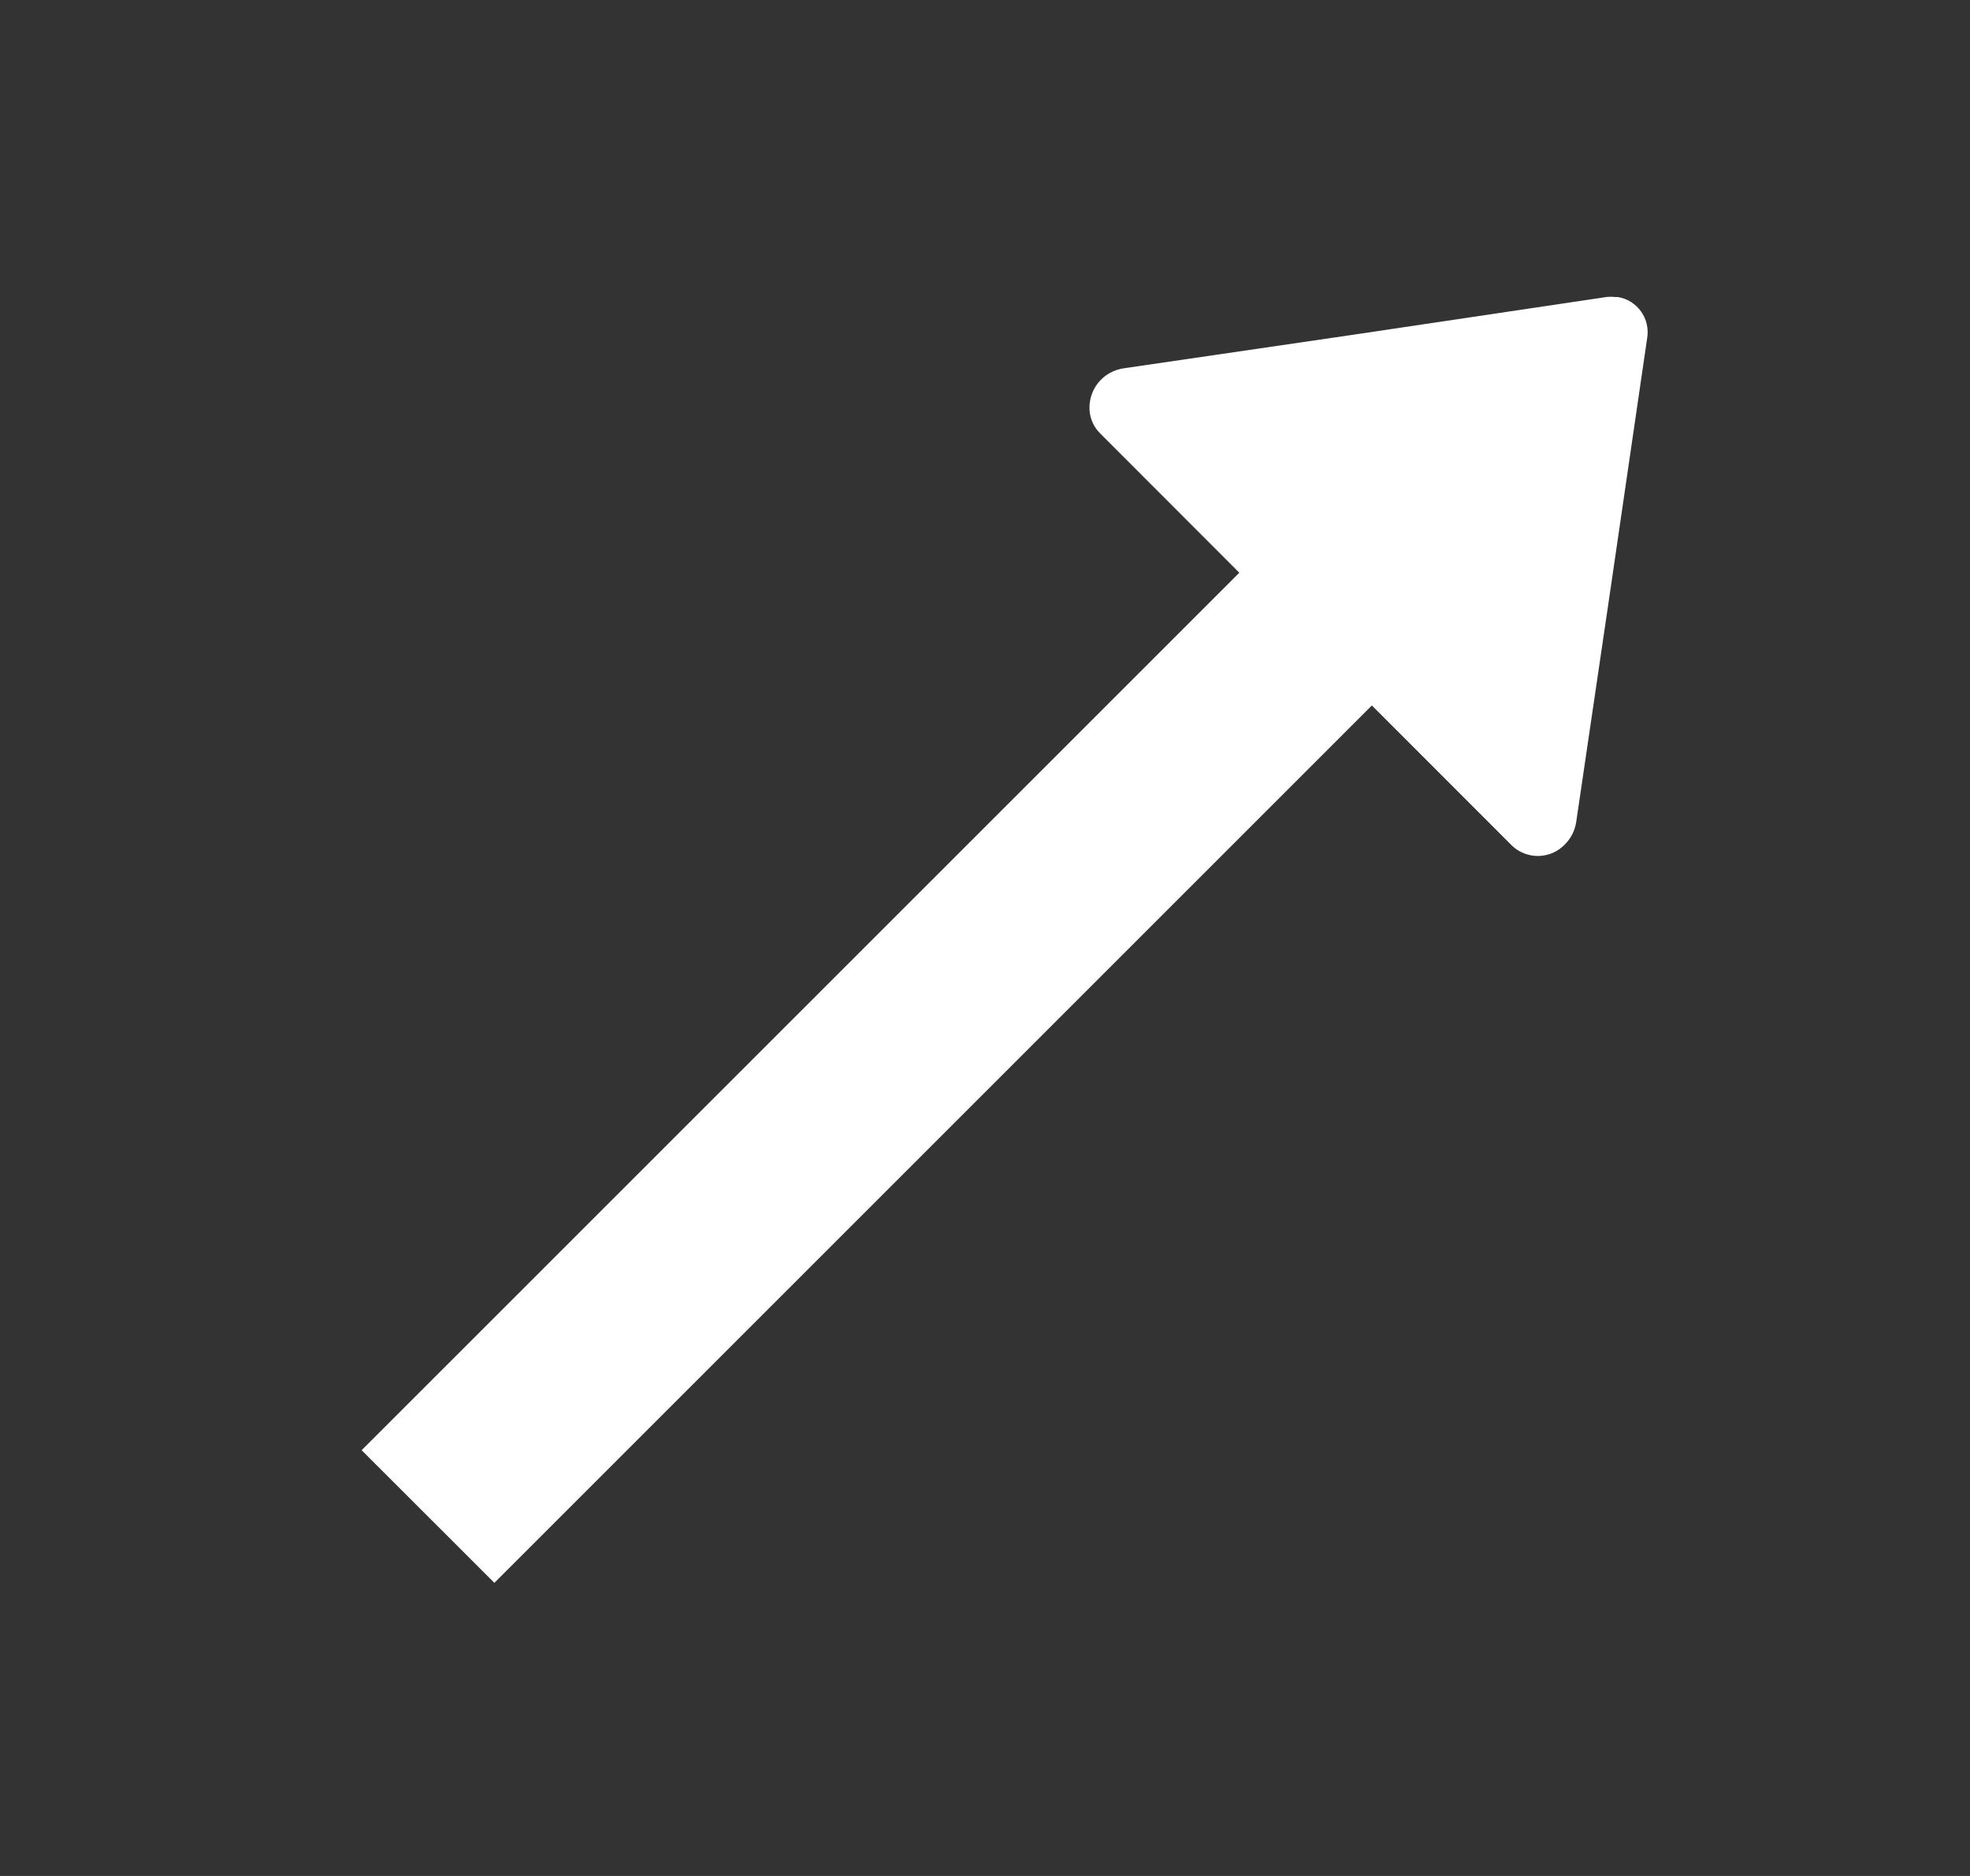 <svg width="21" height="20" viewBox="0 0 21 20" fill="none" xmlns="http://www.w3.org/2000/svg">
<rect x="0" y="0" width="21" height="20" fill="#333333" stroke="none"/>
<g id="arrow_diagonal_left_up_20">
<path id="Union" d="M16.247 9.098C16.198 9.079 16.154 9.051 16.116 9.014L14.624 7.521L5.27 16.875L3.855 15.461L13.211 6.106L11.723 4.616C11.661 4.553 11.623 4.47 11.615 4.382C11.606 4.275 11.638 4.168 11.705 4.083C11.772 3.999 11.869 3.943 11.976 3.927L14.396 3.573L17.121 3.167C17.154 3.163 17.188 3.163 17.221 3.167H17.248C17.297 3.175 17.344 3.193 17.386 3.219C17.428 3.246 17.464 3.28 17.493 3.32C17.522 3.361 17.543 3.406 17.554 3.455C17.565 3.503 17.567 3.553 17.559 3.602L17.159 6.341L16.802 8.765C16.788 8.855 16.746 8.938 16.682 9.002C16.645 9.04 16.602 9.071 16.554 9.092C16.506 9.113 16.454 9.124 16.401 9.126C16.349 9.127 16.296 9.117 16.247 9.098Z" fill="white"/>
</g>
</svg>
